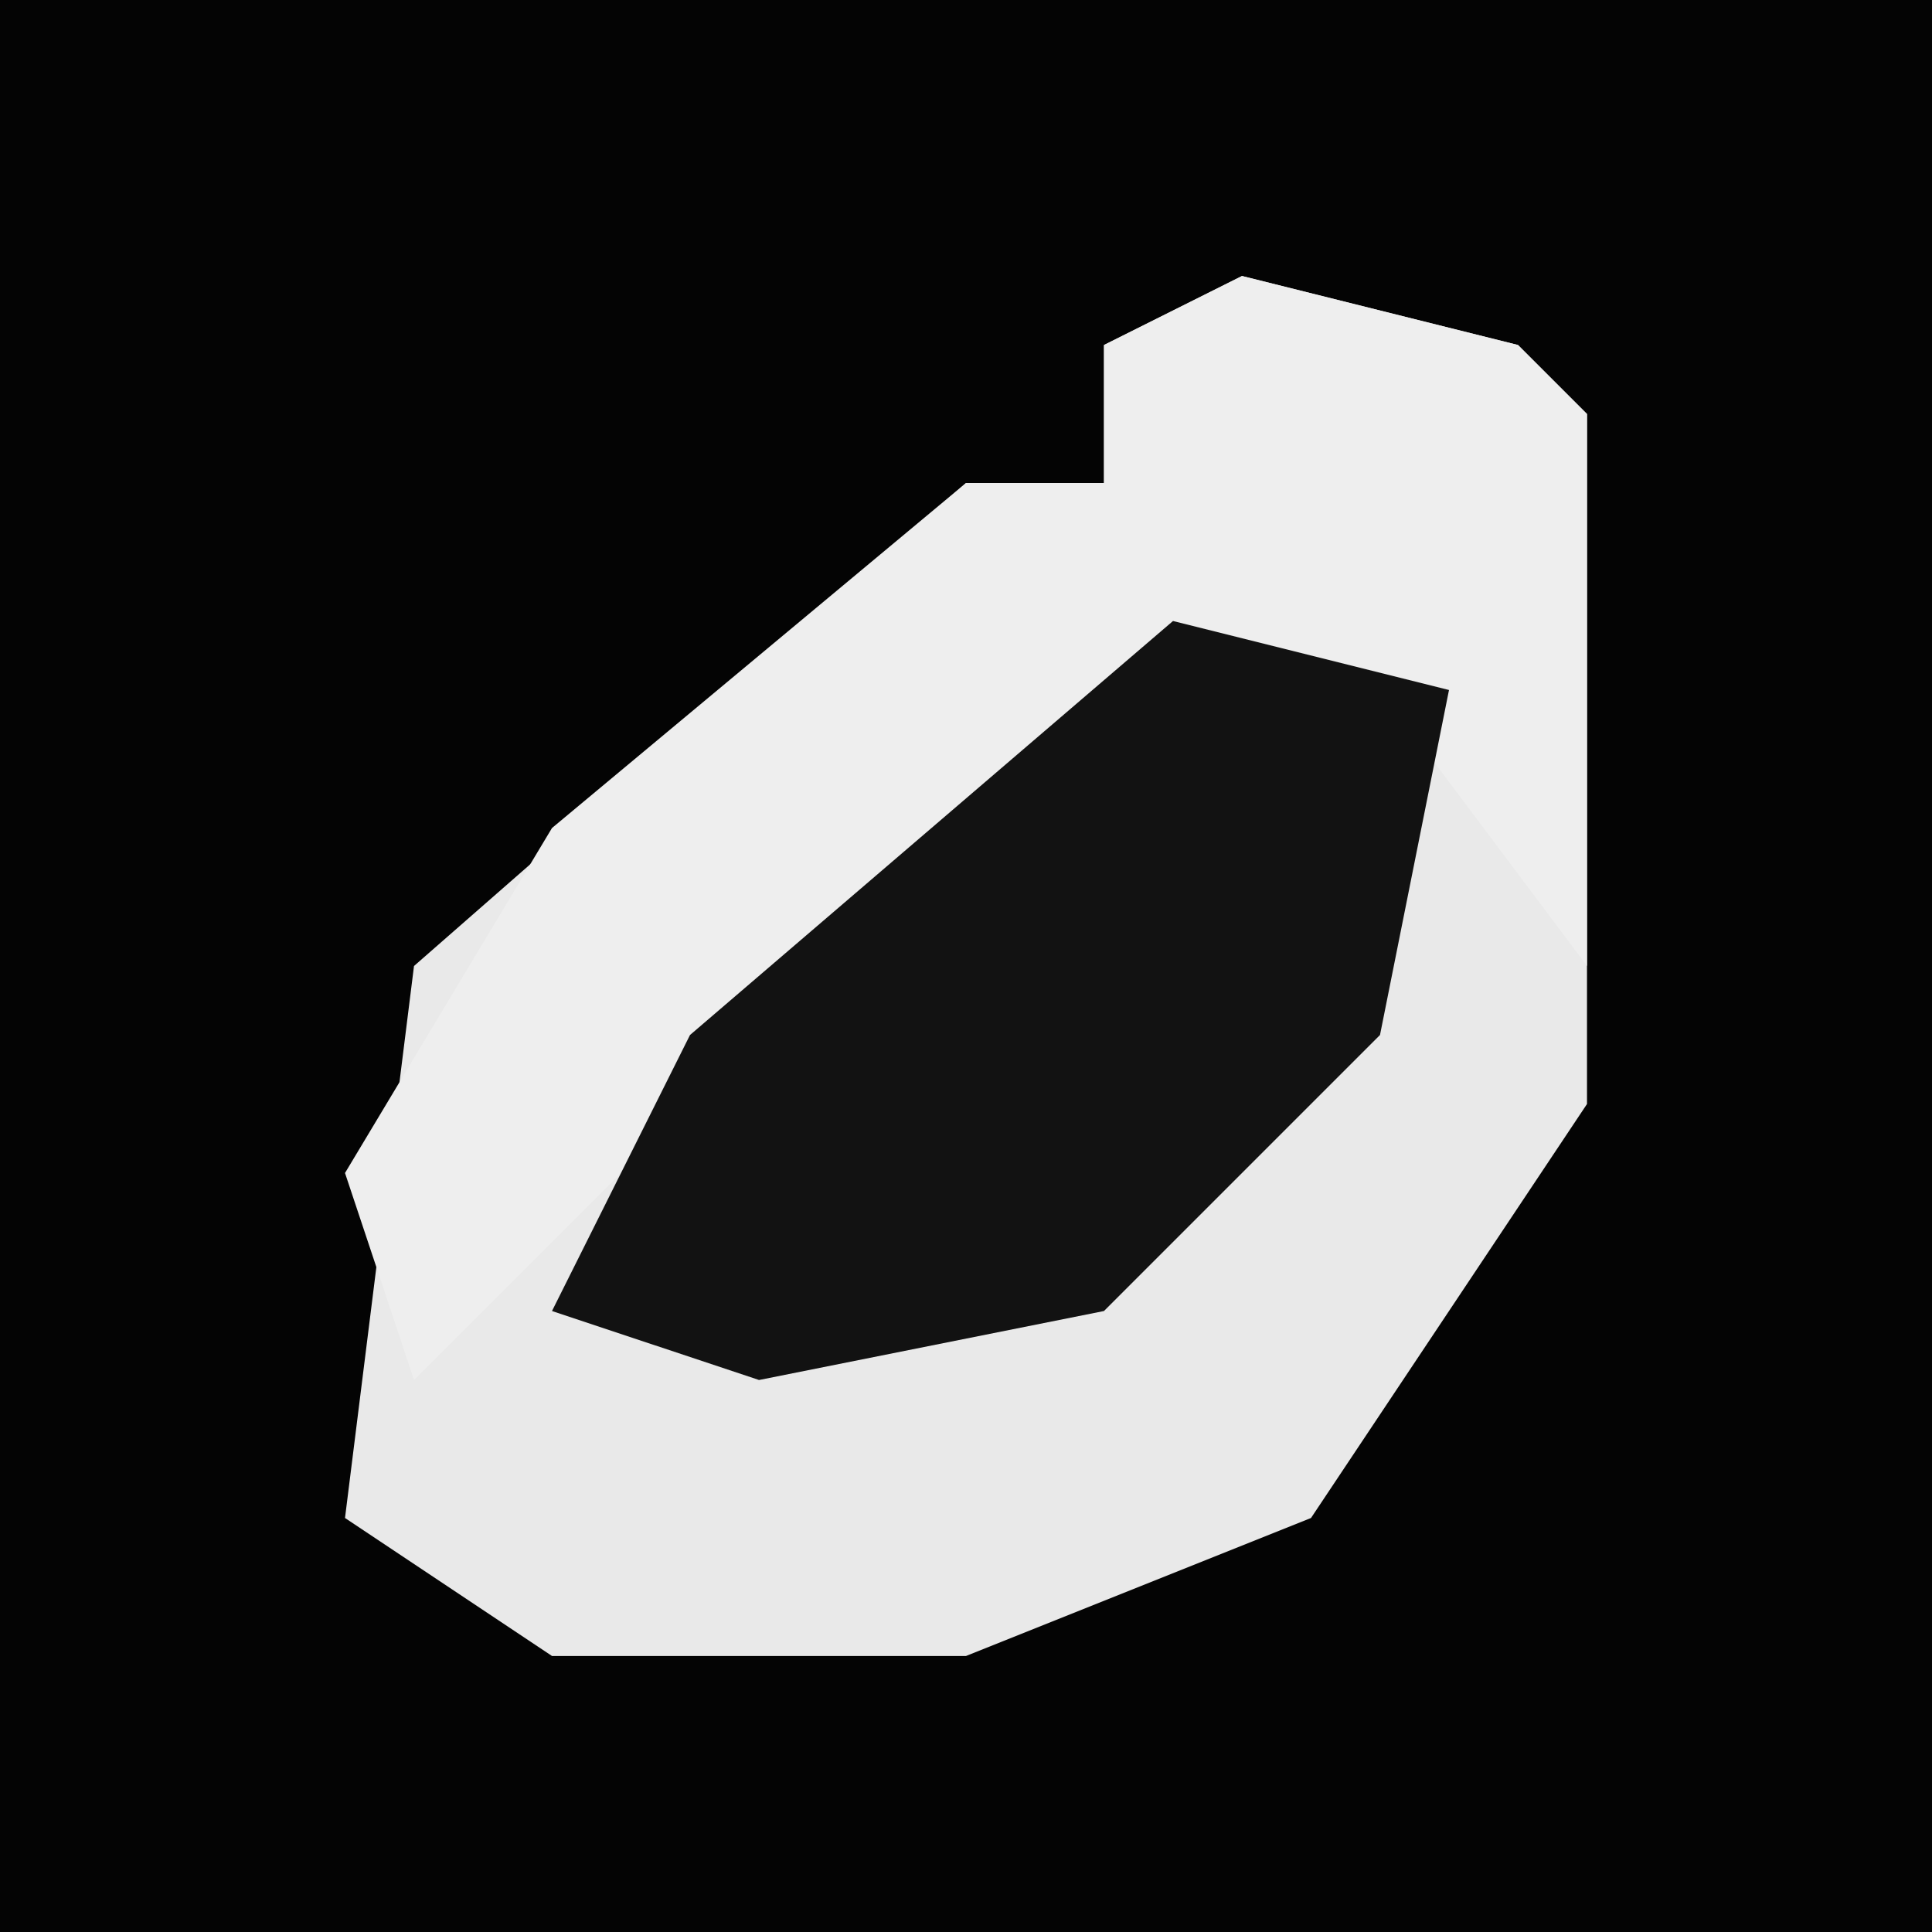<?xml version="1.0" encoding="UTF-8"?>
<svg version="1.1" xmlns="http://www.w3.org/2000/svg" width="28" height="28">
<path d="M0,0 L28,0 L28,28 L0,28 Z " fill="#040404" transform="translate(0,0)"/>
<path d="M0,0 L4,1 L5,2 L5,12 L1,18 L-4,20 L-10,20 L-13,18 L-12,10 L-4,3 L-2,3 L-2,1 Z " fill="#E9E9E9" transform="translate(18,4)"/>
<path d="M0,0 L4,1 L5,2 L5,10 L2,6 L-3,7 L-12,16 L-13,13 L-10,8 L-4,3 L-2,3 L-2,1 Z " fill="#EEEEEE" transform="translate(18,4)"/>
<path d="M0,0 L4,1 L3,6 L-1,10 L-6,11 L-9,10 L-7,6 Z " fill="#121212" transform="translate(17,9)"/>
</svg>
